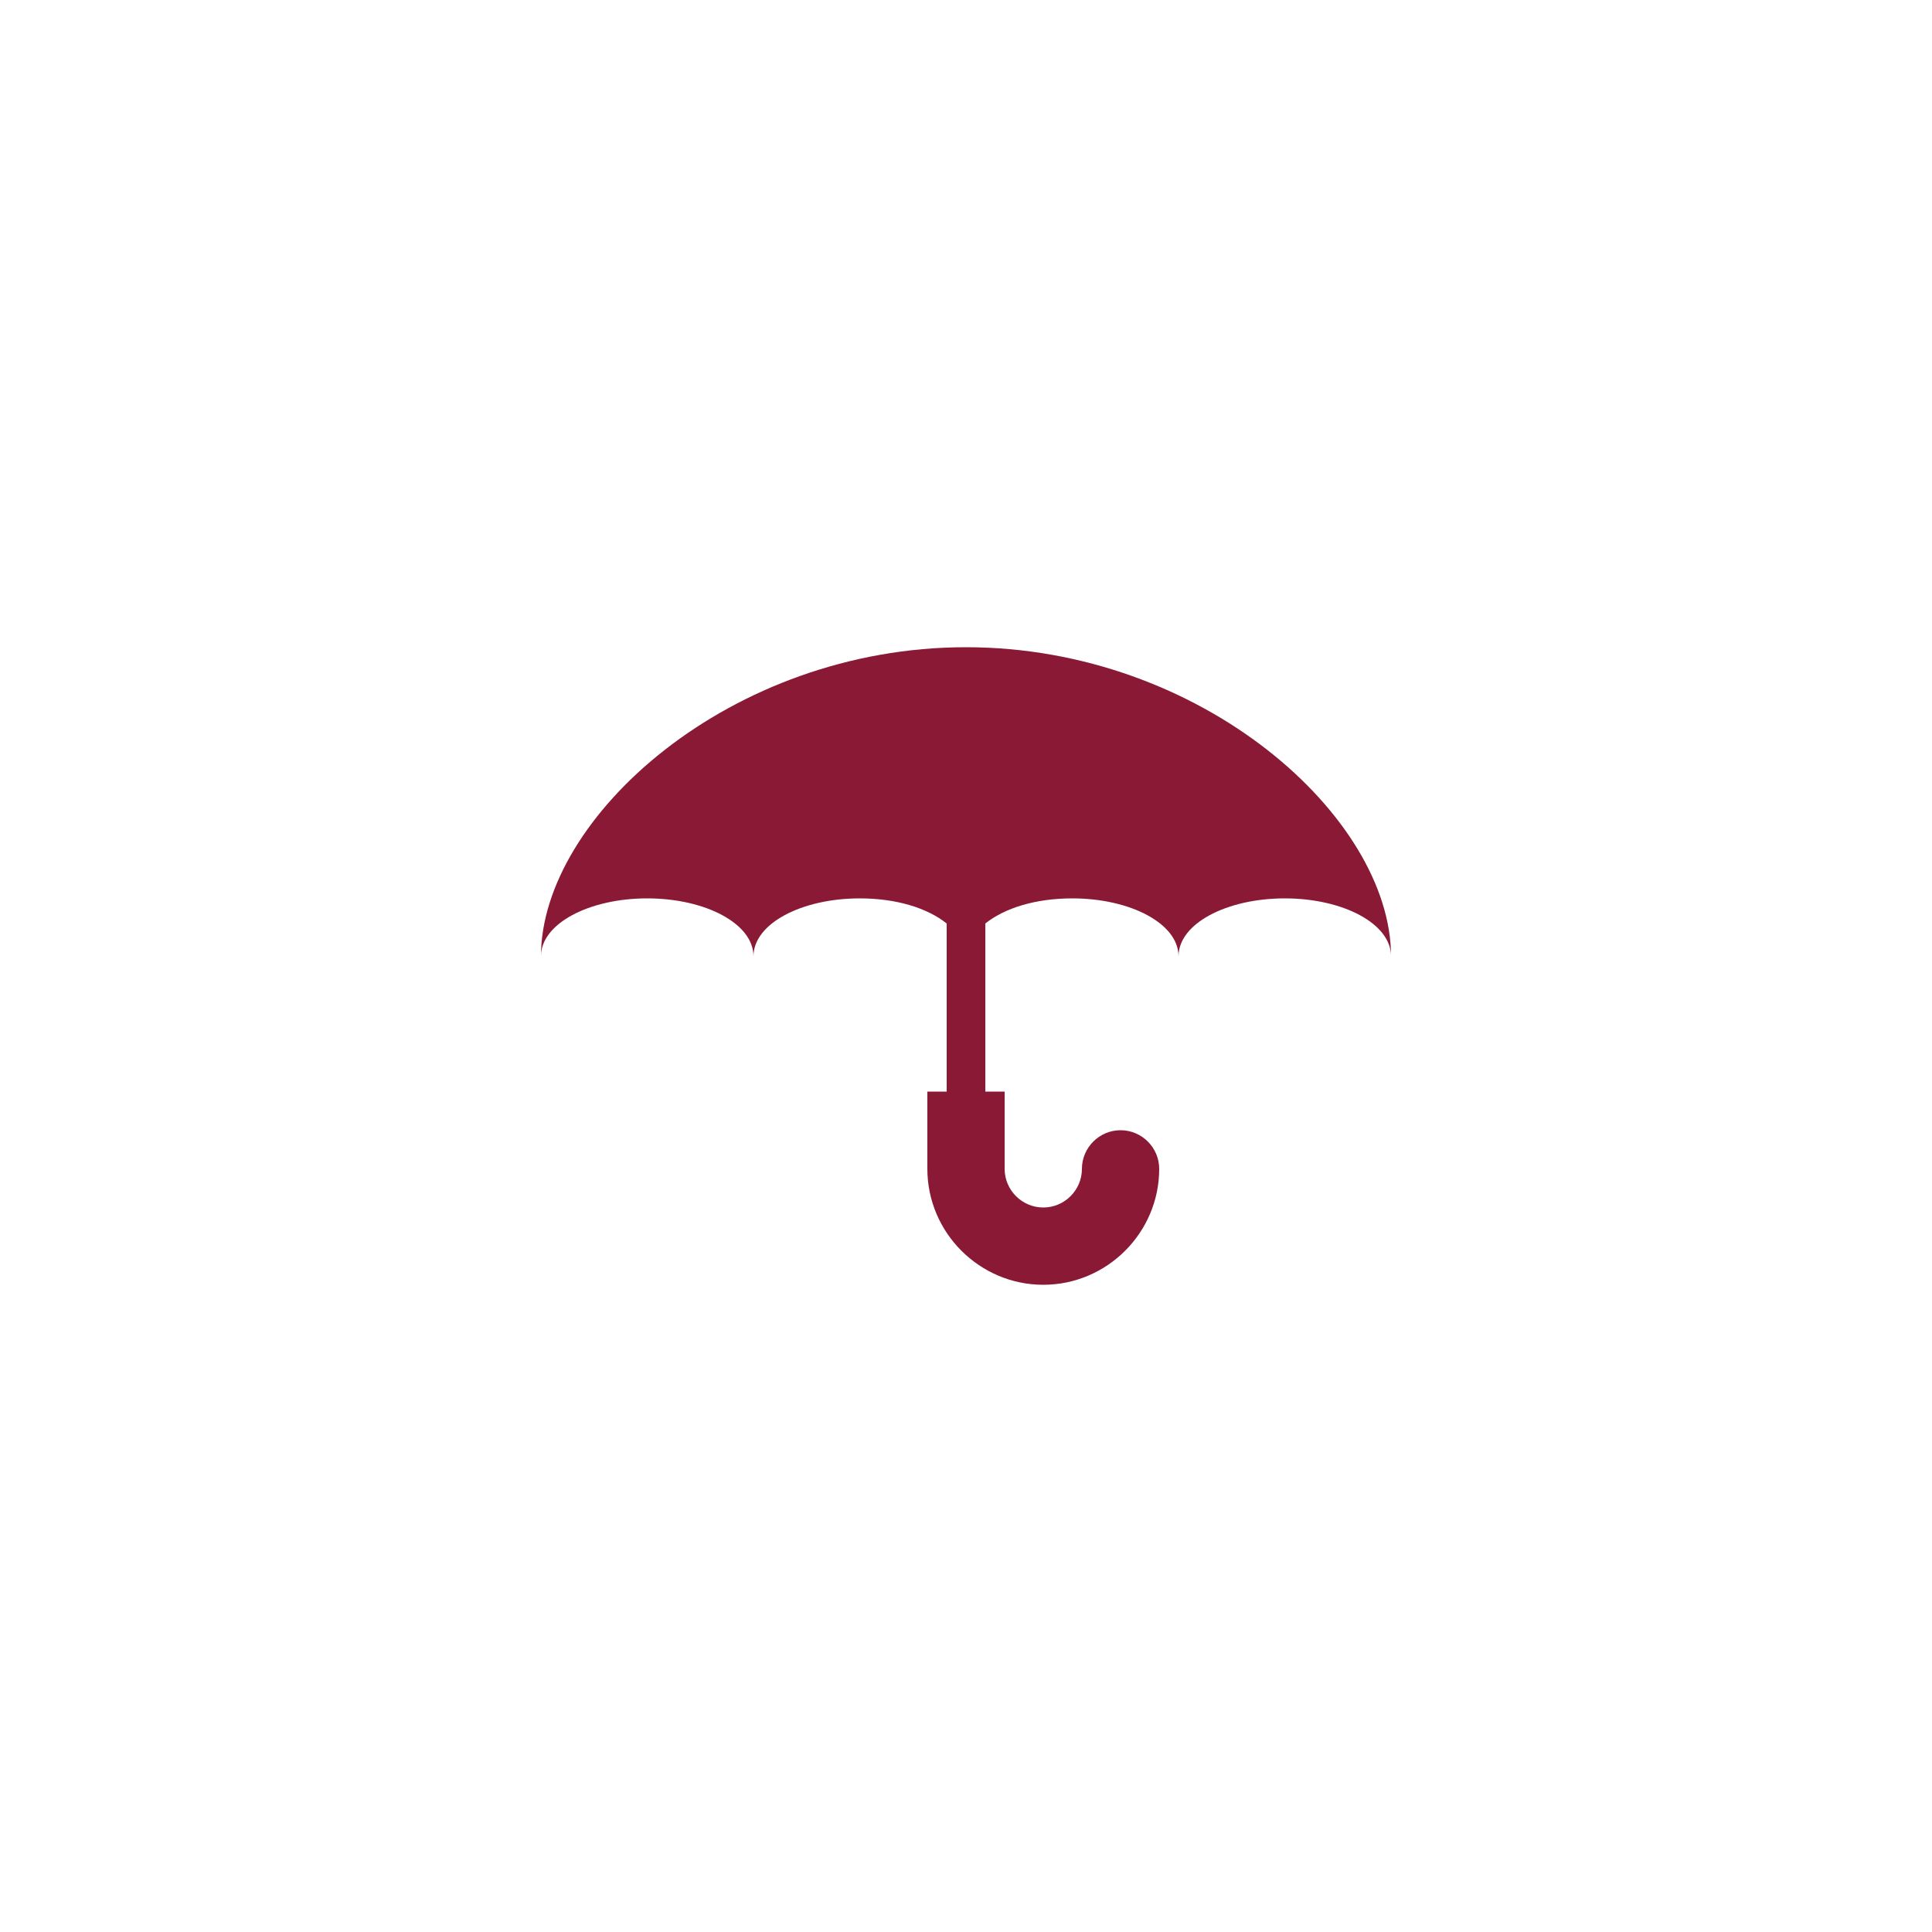 <?xml version="1.0" encoding="utf-8"?>
<!-- Generator: Adobe Illustrator 26.5.0, SVG Export Plug-In . SVG Version: 6.00 Build 0)  -->
<svg version="1.1" id="Layer_1" xmlns="http://www.w3.org/2000/svg" xmlns:xlink="http://www.w3.org/1999/xlink" x="0px" y="0px"
	 viewBox="0 0 100 100" style="enable-background:new 0 0 100 100;" xml:space="preserve">
<style type="text/css">
	.st0{fill-rule:evenodd;clip-rule:evenodd;fill:#8A1935;}
</style>
<path class="st0" d="M66.5,46.5c-3,0-5.5,1.3-5.5,3c0-1.7-2.5-3-5.5-3c-1.9,0-3.5,0.5-4.5,1.3v8.7h1v4c0,1.1,0.9,2,2,2
	c1.1,0,2-0.9,2-2s0.9-2,2-2c1.1,0,2,0.9,2,2c0,3.3-2.7,6-6,6c-3.3,0-6-2.7-6-6v-4h1v-8.7c-1-0.8-2.6-1.3-4.5-1.3c-3,0-5.5,1.3-5.5,3
	l0,0c0-1.7-2.5-3-5.5-3s-5.5,1.3-5.5,3c0-7.2,9.8-16,22-16s22,8.8,22,16C72,47.8,69.5,46.5,66.5,46.5z"/>
</svg>

